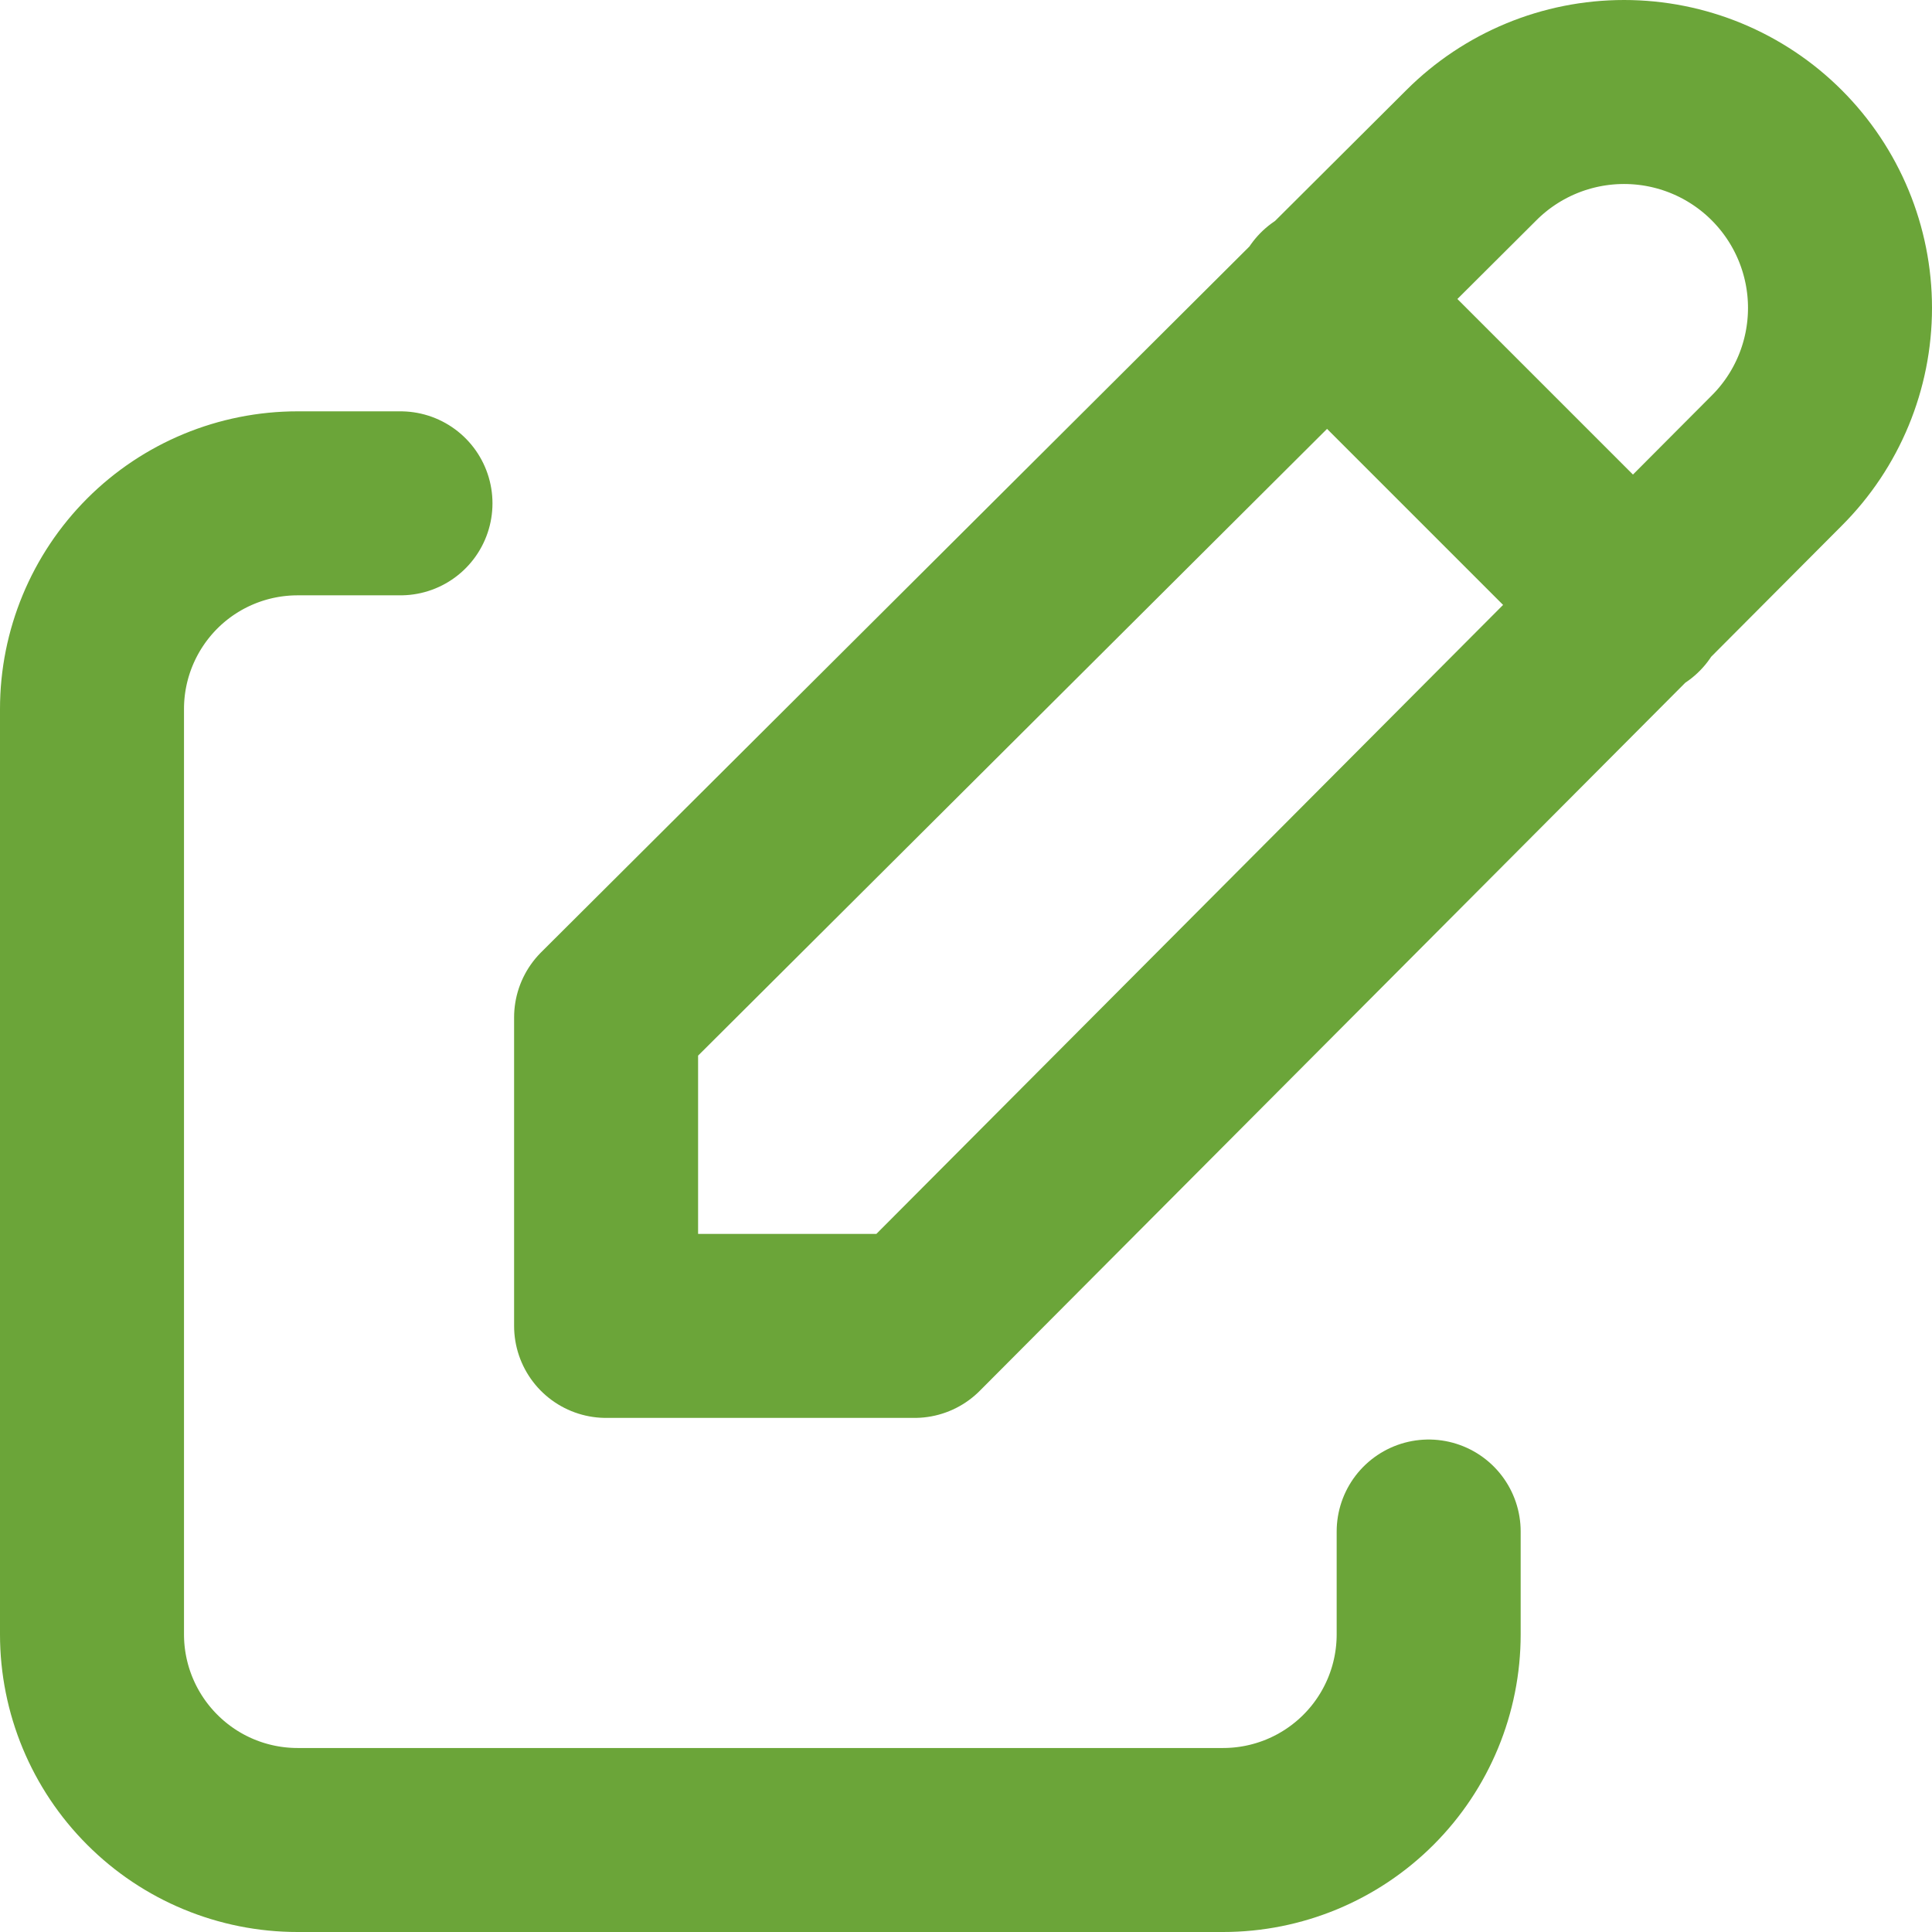 <svg width="21" height="21" viewBox="0 0 21 21" fill="none"
    xmlns="http://www.w3.org/2000/svg">
    <path d="M4.353 5.471H3.235C2.642 5.471 2.074 5.706 1.655 6.125C1.236 6.545 1 7.113 1 7.706V17.765C1 18.358 1.236 18.926 1.655 19.345C2.074 19.765 2.642 20 3.235 20H13.294C13.887 20 14.455 19.765 14.875 19.345C15.294 18.926 15.529 18.358 15.529 17.765V16.647M14.412 3.235L17.765 6.588M19.312 5.007C19.753 4.567 20 3.97 20 3.347C20 2.725 19.753 2.128 19.312 1.687C18.872 1.247 18.275 1 17.653 1C17.03 1 16.433 1.247 15.993 1.687L6.588 11.059V14.412H9.941L19.312 5.007Z" stroke="#6BA539" stroke-width="2" stroke-linecap="round" stroke-linejoin="round"/>
</svg>

